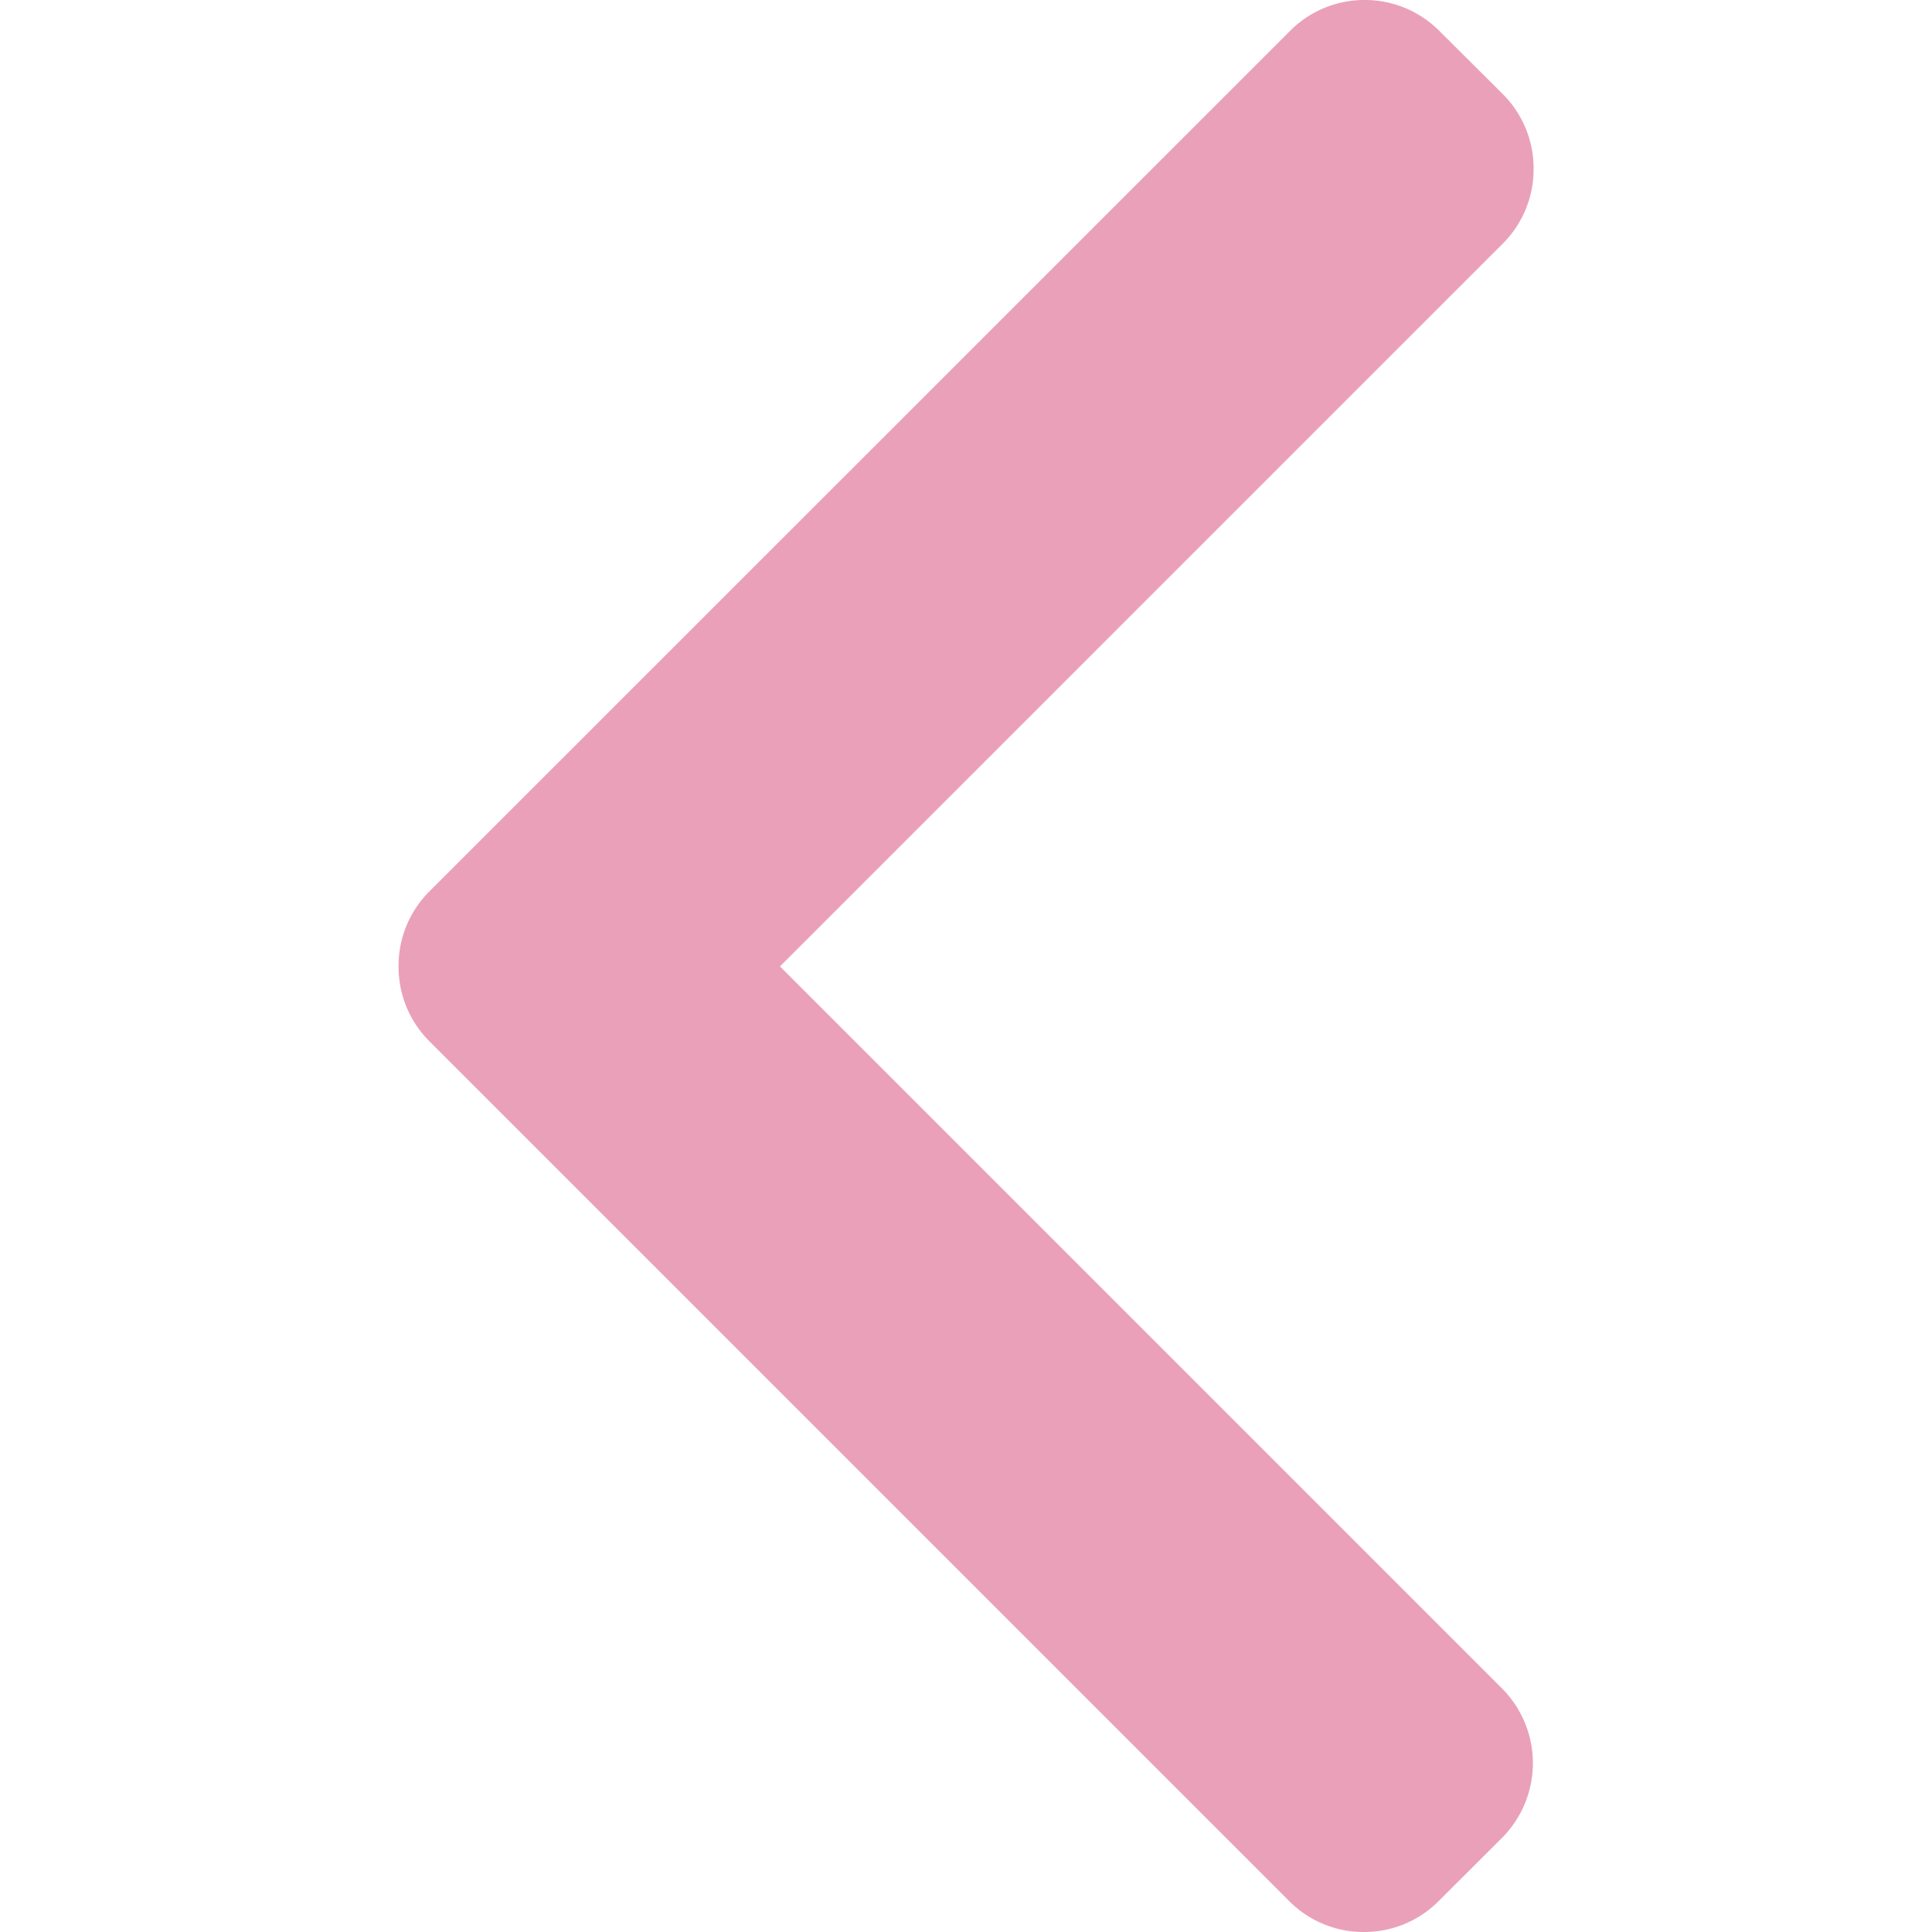 <svg width="14" height="14" fill="none" xmlns="http://www.w3.org/2000/svg"><path d="m3.112 7.546 6.23 6.23a.76.76 0 0 0 .541.224.76.76 0 0 0 .542-.224l.459-.458a.767.767 0 0 0 0-1.083L5.652 7.003l5.238-5.238a.76.76 0 0 0 .223-.541.761.761 0 0 0-.223-.542l-.46-.458A.76.76 0 0 0 9.89 0a.76.76 0 0 0-.542.224L3.112 6.459a.761.761 0 0 0-.224.544c0 .206.08.399.224.543Z" fill="#D64374" opacity=".5"/></svg>